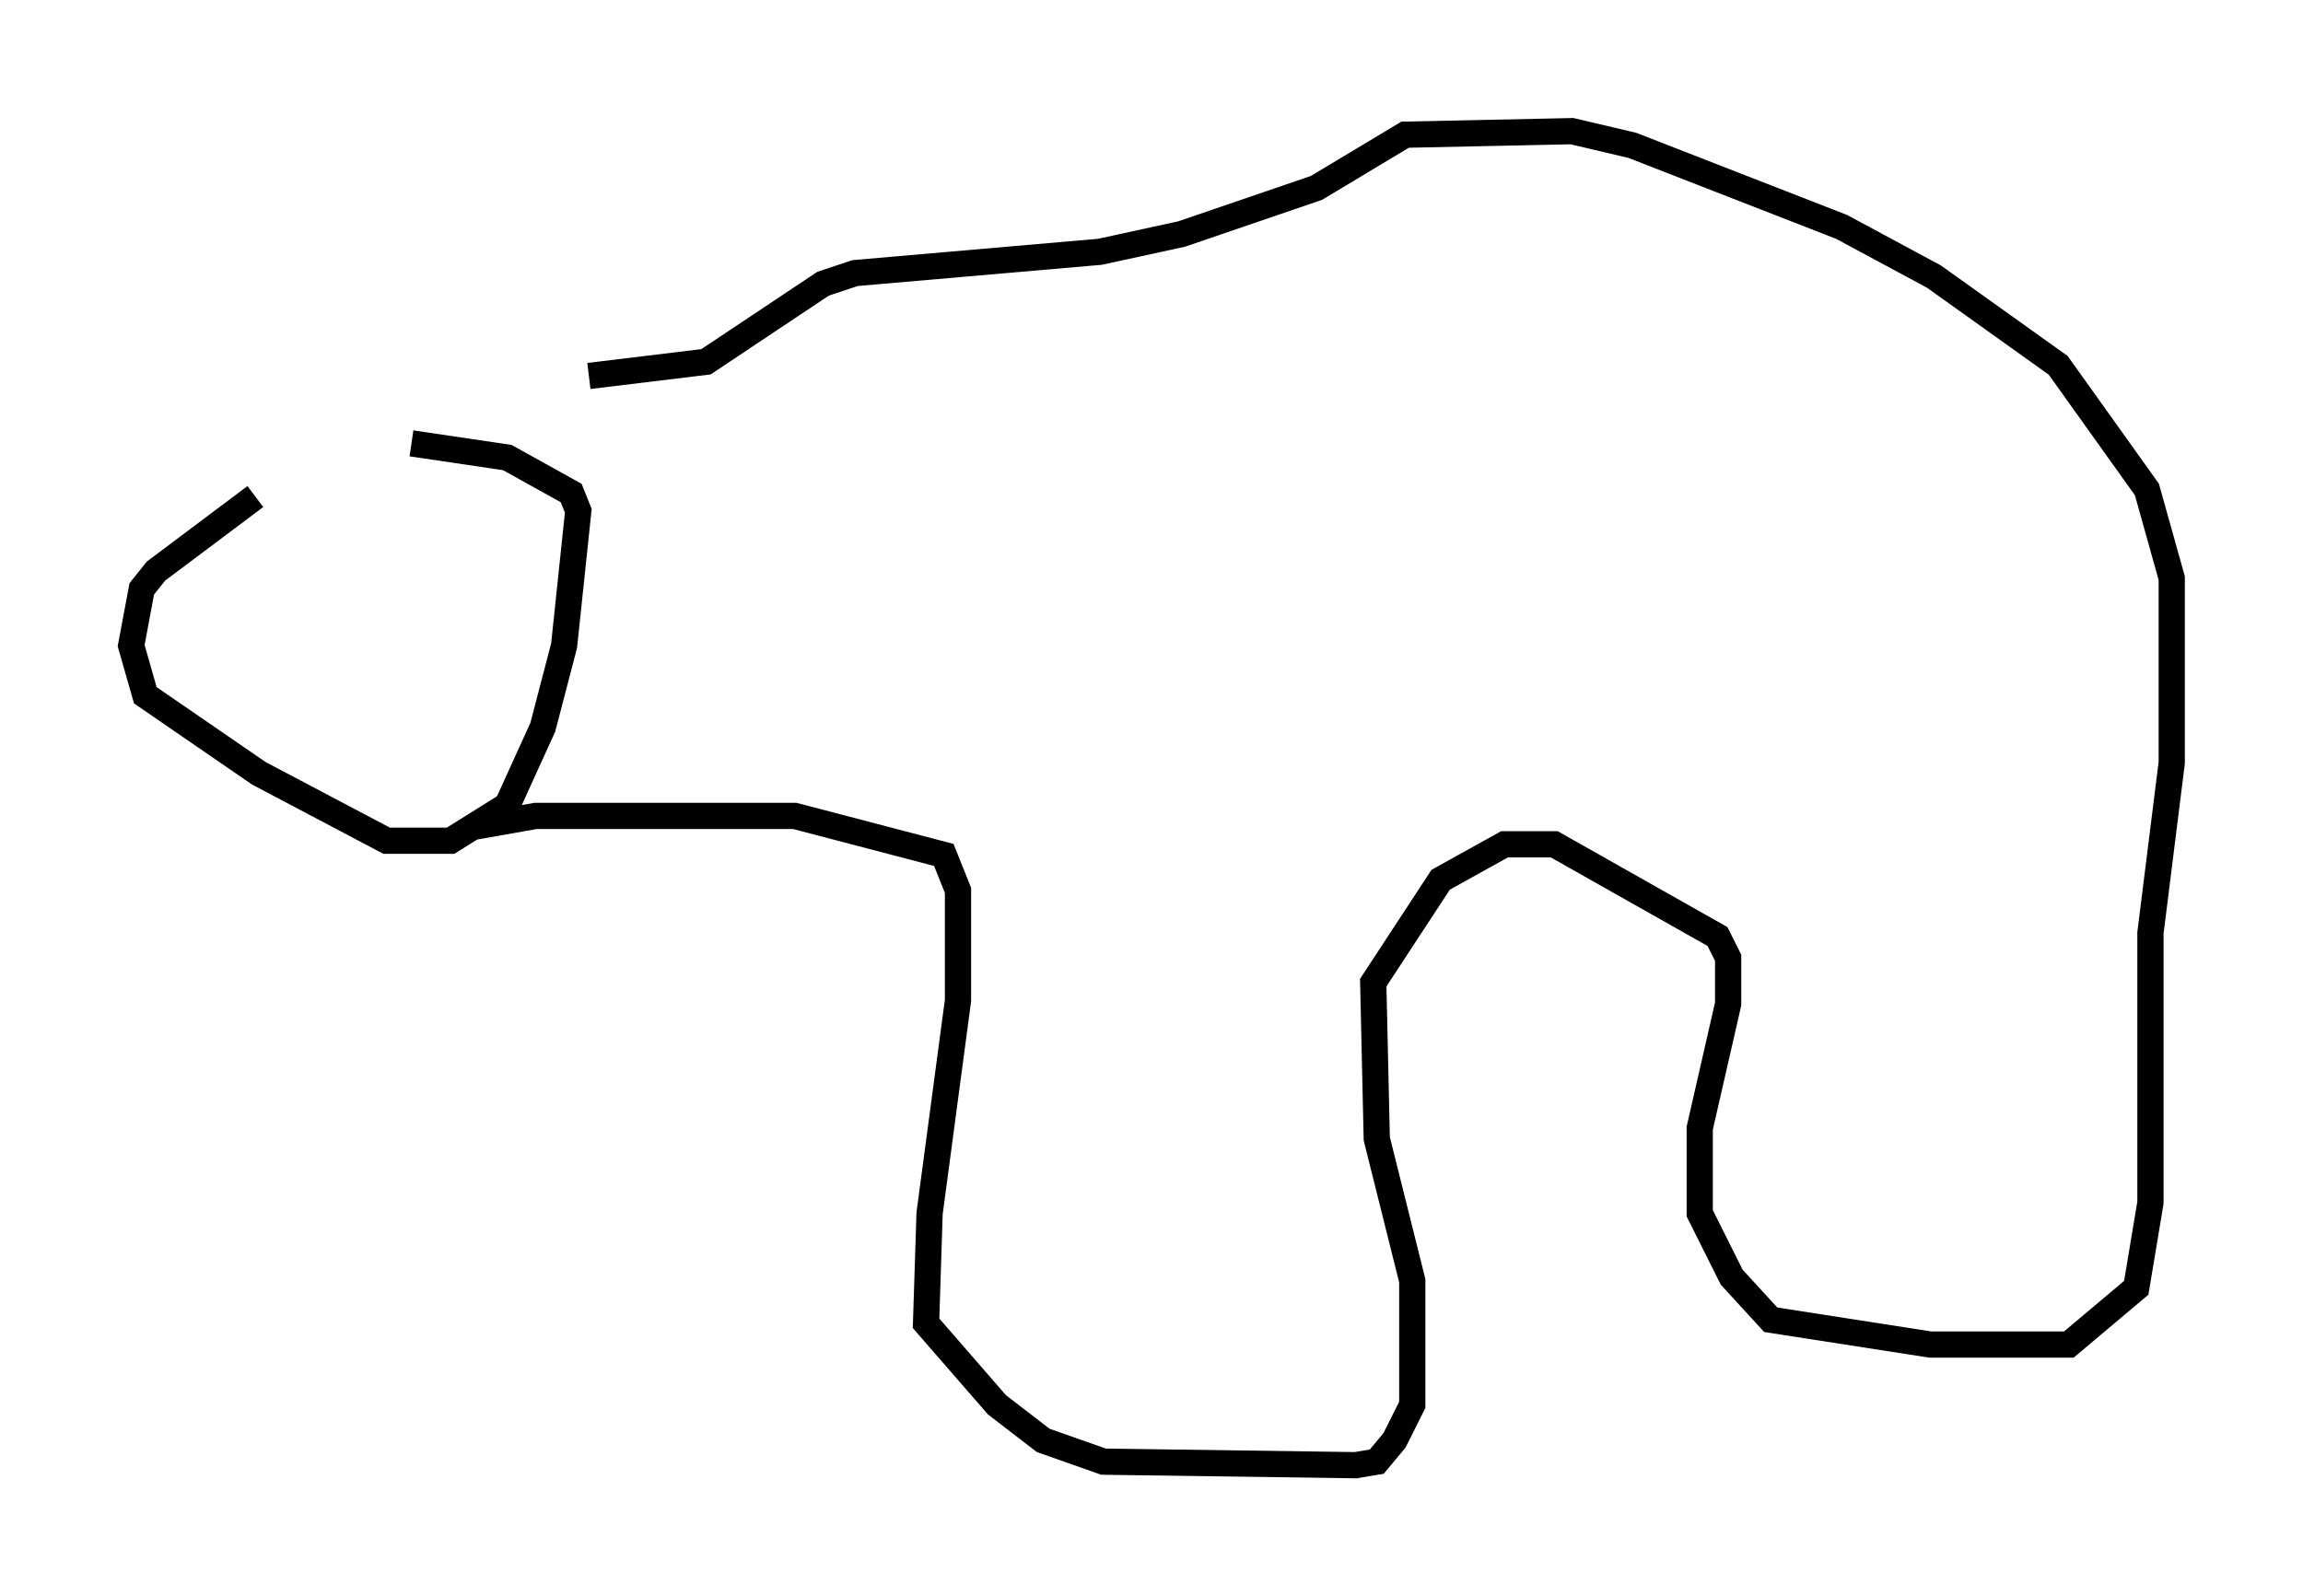 <?xml version="1.0" encoding="utf-8" ?>
<svg baseProfile="full" height="60.879" version="1.1" width="87.807" xmlns="http://www.w3.org/2000/svg" xmlns:ev="http://www.w3.org/2001/xml-events" xmlns:xlink="http://www.w3.org/1999/xlink"><defs /><rect fill="white" height="60.879" width="87.807" x="0" y="0" /><path d="M18.532, 16.367 m-8.796, 2.571 l-3.789, 2.842 -0.541, 0.677 l-0.406, 2.165 0.541, 1.894 l4.33, 2.977 4.871, 2.571 l2.436, 0.0 2.165, -1.353 l1.353, -2.977 0.812, -3.112 l0.541, -5.142 -0.271, -0.677 l-2.436, -1.353 -3.654, -0.541 m2.436, 14.614 l2.3, -0.406 9.878, 0.0 l5.683, 1.488 0.541, 1.353 l0.0, 4.195 -1.083, 8.119 l-0.135, 4.195 2.706, 3.112 l1.759, 1.353 2.3, 0.812 l9.607, 0.135 0.812, -0.135 l0.677, -0.812 0.677, -1.353 l0.0, -4.736 -1.353, -5.413 l-0.135, -5.954 2.571, -3.924 l2.436, -1.353 1.894, 0.0 l6.225, 3.518 0.406, 0.812 l0.0, 1.759 -1.083, 4.736 l0.0, 3.248 1.218, 2.436 l1.488, 1.624 6.089, 0.947 l5.277, 0.0 2.571, -2.165 l0.541, -3.248 0.0, -10.284 l0.812, -6.495 0.0, -7.036 l-0.947, -3.383 -3.383, -4.736 l-4.736, -3.383 -3.518, -1.894 l-7.984, -3.112 -2.3, -0.541 l-6.36, 0.135 -3.383, 2.03 l-5.142, 1.759 -3.112, 0.677 l-9.337, 0.812 -1.218, 0.406 l-4.465, 2.977 -4.465, 0.541 " fill="none" stroke="black" stroke-width="1" /></svg>